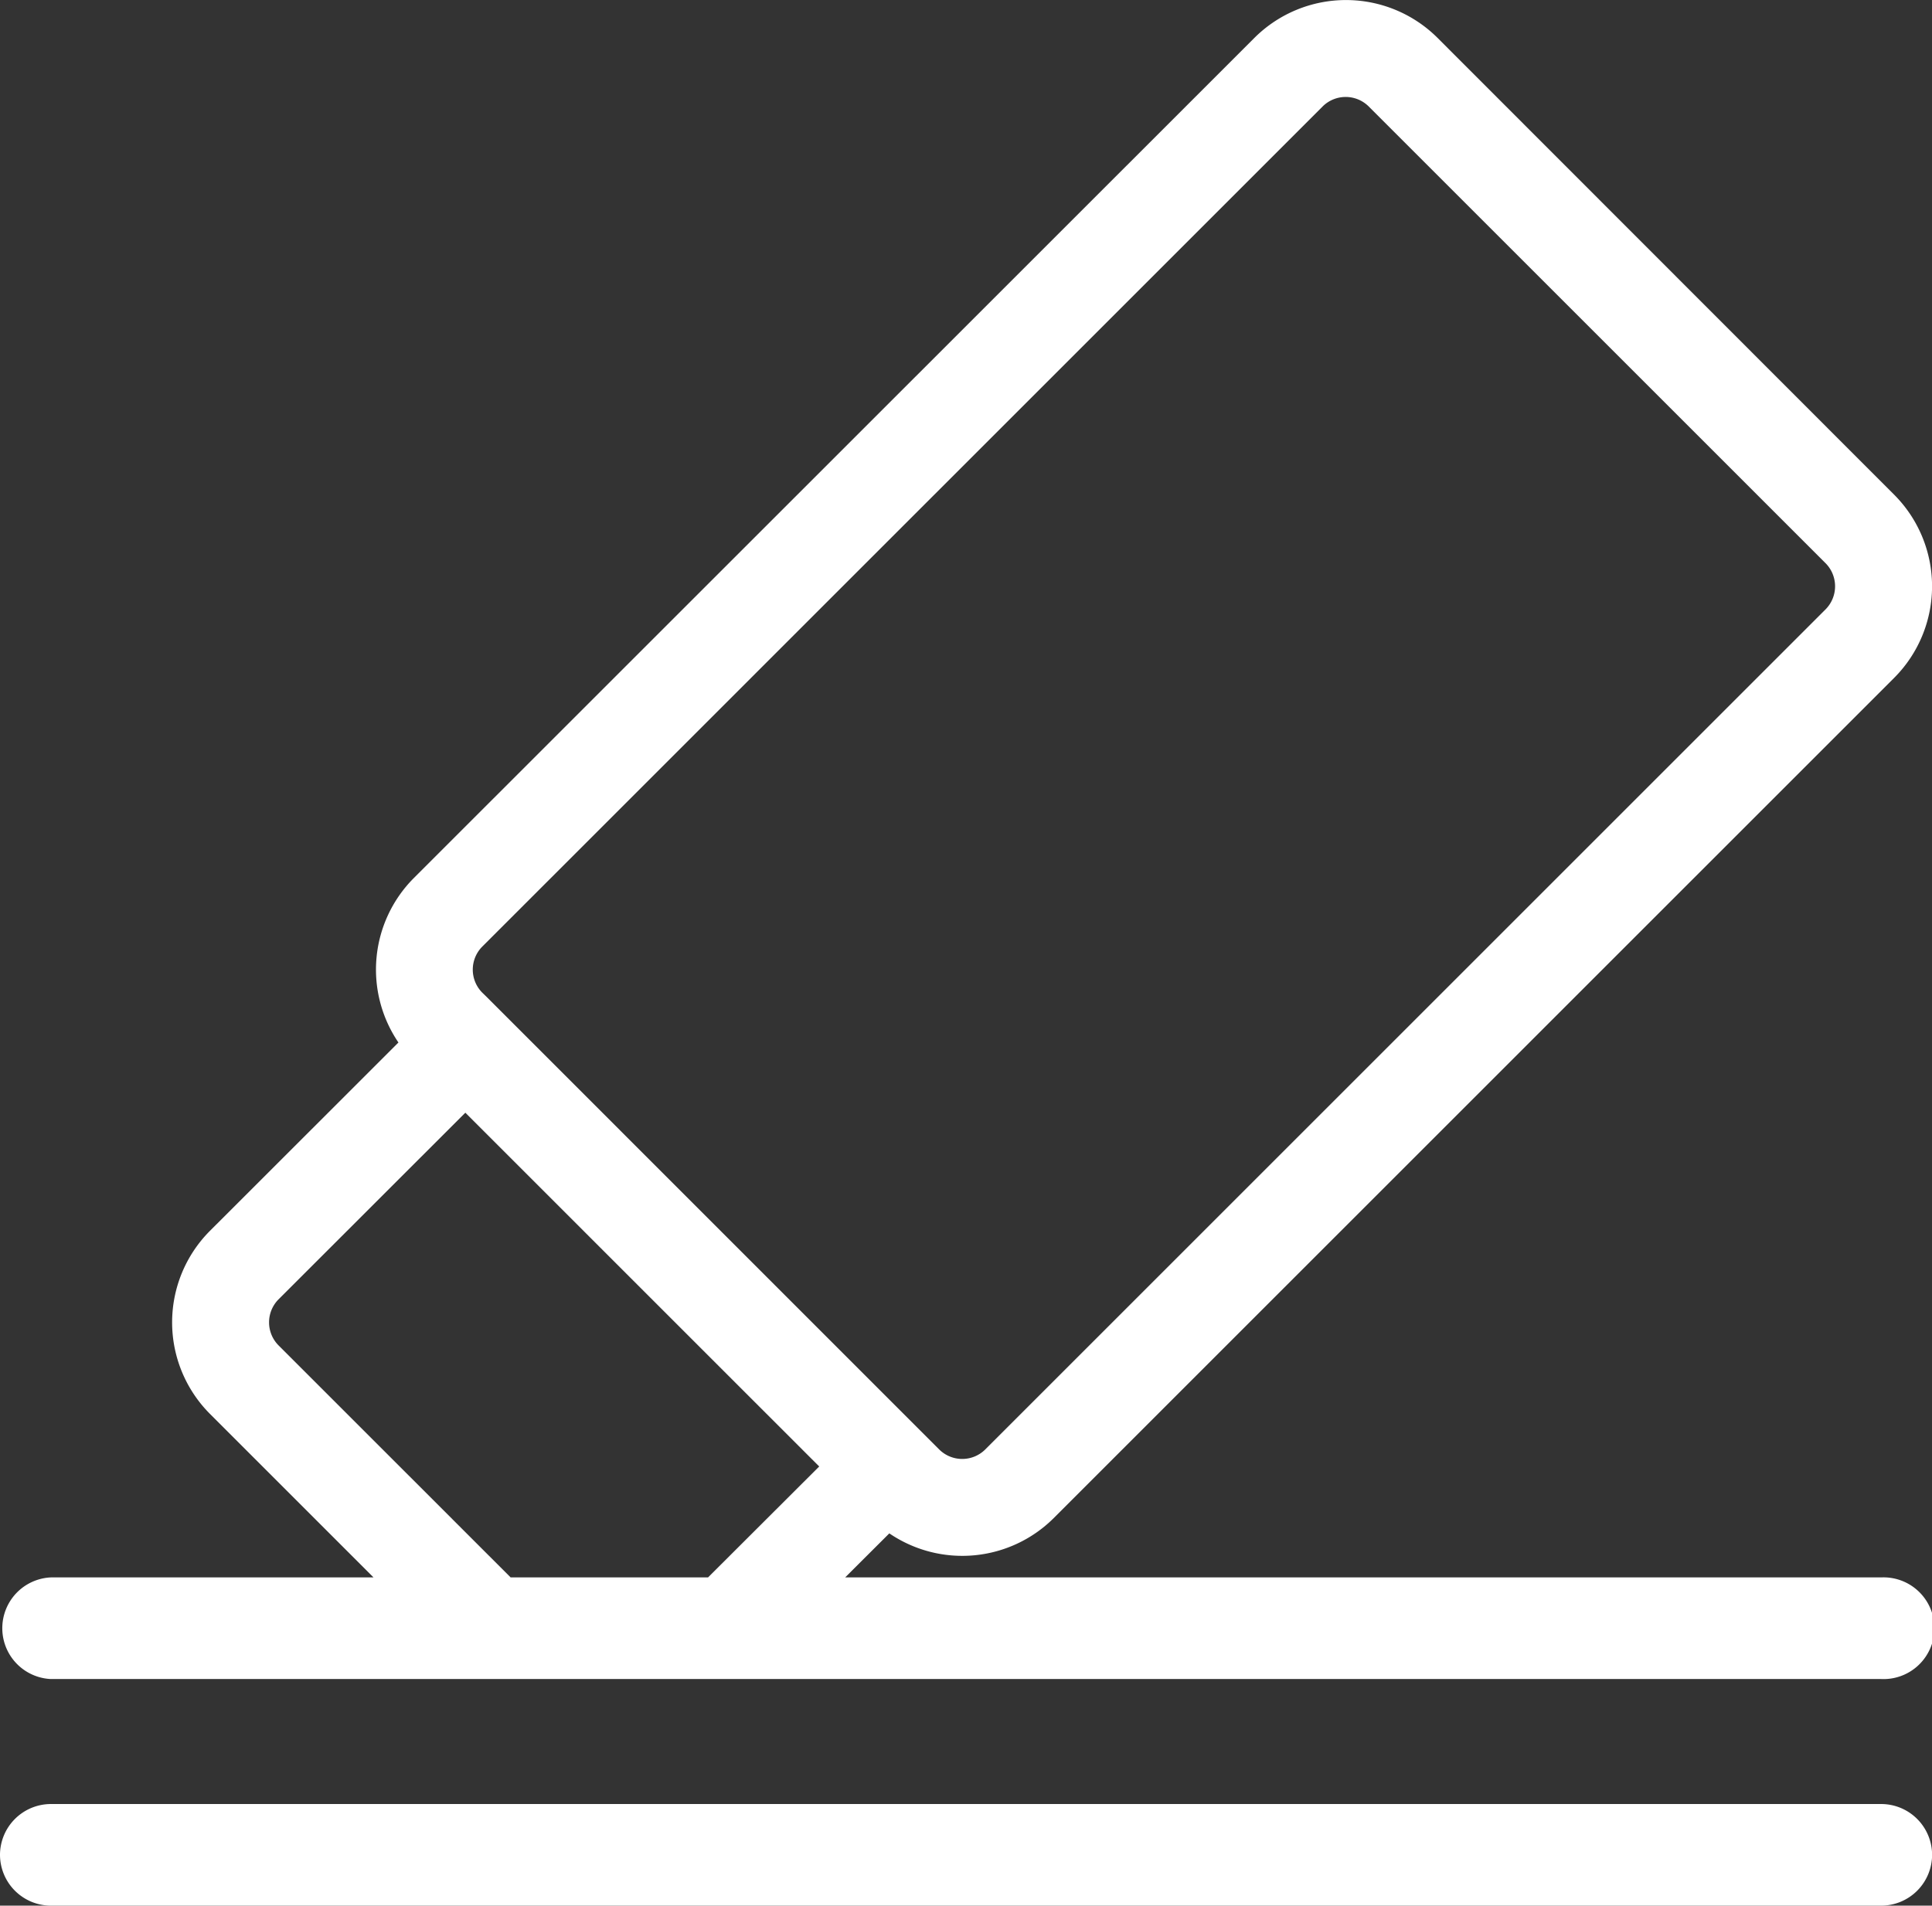 <svg xmlns="http://www.w3.org/2000/svg" viewBox="0 0 186.83 184.33"><rect x="0" y="0" width="186.83" height="184.33" fill="#333333" stroke="none"/><title>deleteall_white</title><g id="f4680cee-0d16-418c-bdbb-b9f4f01265b0" data-name="Layer 2"><g id="ed991aa3-25b7-450a-be18-98cb5a46f948" data-name="ICONS"><path d="M181.92,174.5H4.92A4.93,4.93,0,0,0,0,179.41H0a4.93,4.93,0,0,0,4.92,4.92h177a4.93,4.93,0,0,0,4.92-4.92h0A4.93,4.93,0,0,0,181.92,174.5Z" style="fill:#fff"/><path d="M181.92,152.58H81.73L86,148.32a12.53,12.53,0,0,0,15.89-1.47l81.3-81.3a12.54,12.54,0,0,0,0-17.68L139,3.65a12.54,12.54,0,0,0-17.68,0L40,84.95a12.54,12.54,0,0,0-1.47,15.89L20.29,119.07a12.54,12.54,0,0,0,0,17.68l15.83,15.83H4.92a4.92,4.92,0,0,0,0,9.83h177a4.92,4.92,0,1,0,0-9.83Zm-135.3-61,81.3-81.3a3.16,3.16,0,0,1,4.42,0l44.22,44.22a3.17,3.17,0,0,1,0,4.42l-81.3,81.3a3.16,3.16,0,0,1-4.42,0l-.37-.37L47,96.37,46.62,96a3.16,3.16,0,0,1,0-4.42Zm-19.7,38.54a3.16,3.16,0,0,1,0-4.42L45,107.63l34.22,34.22L68.47,152.58H49.38Z" style="fill:#fff"/></g></g></svg>